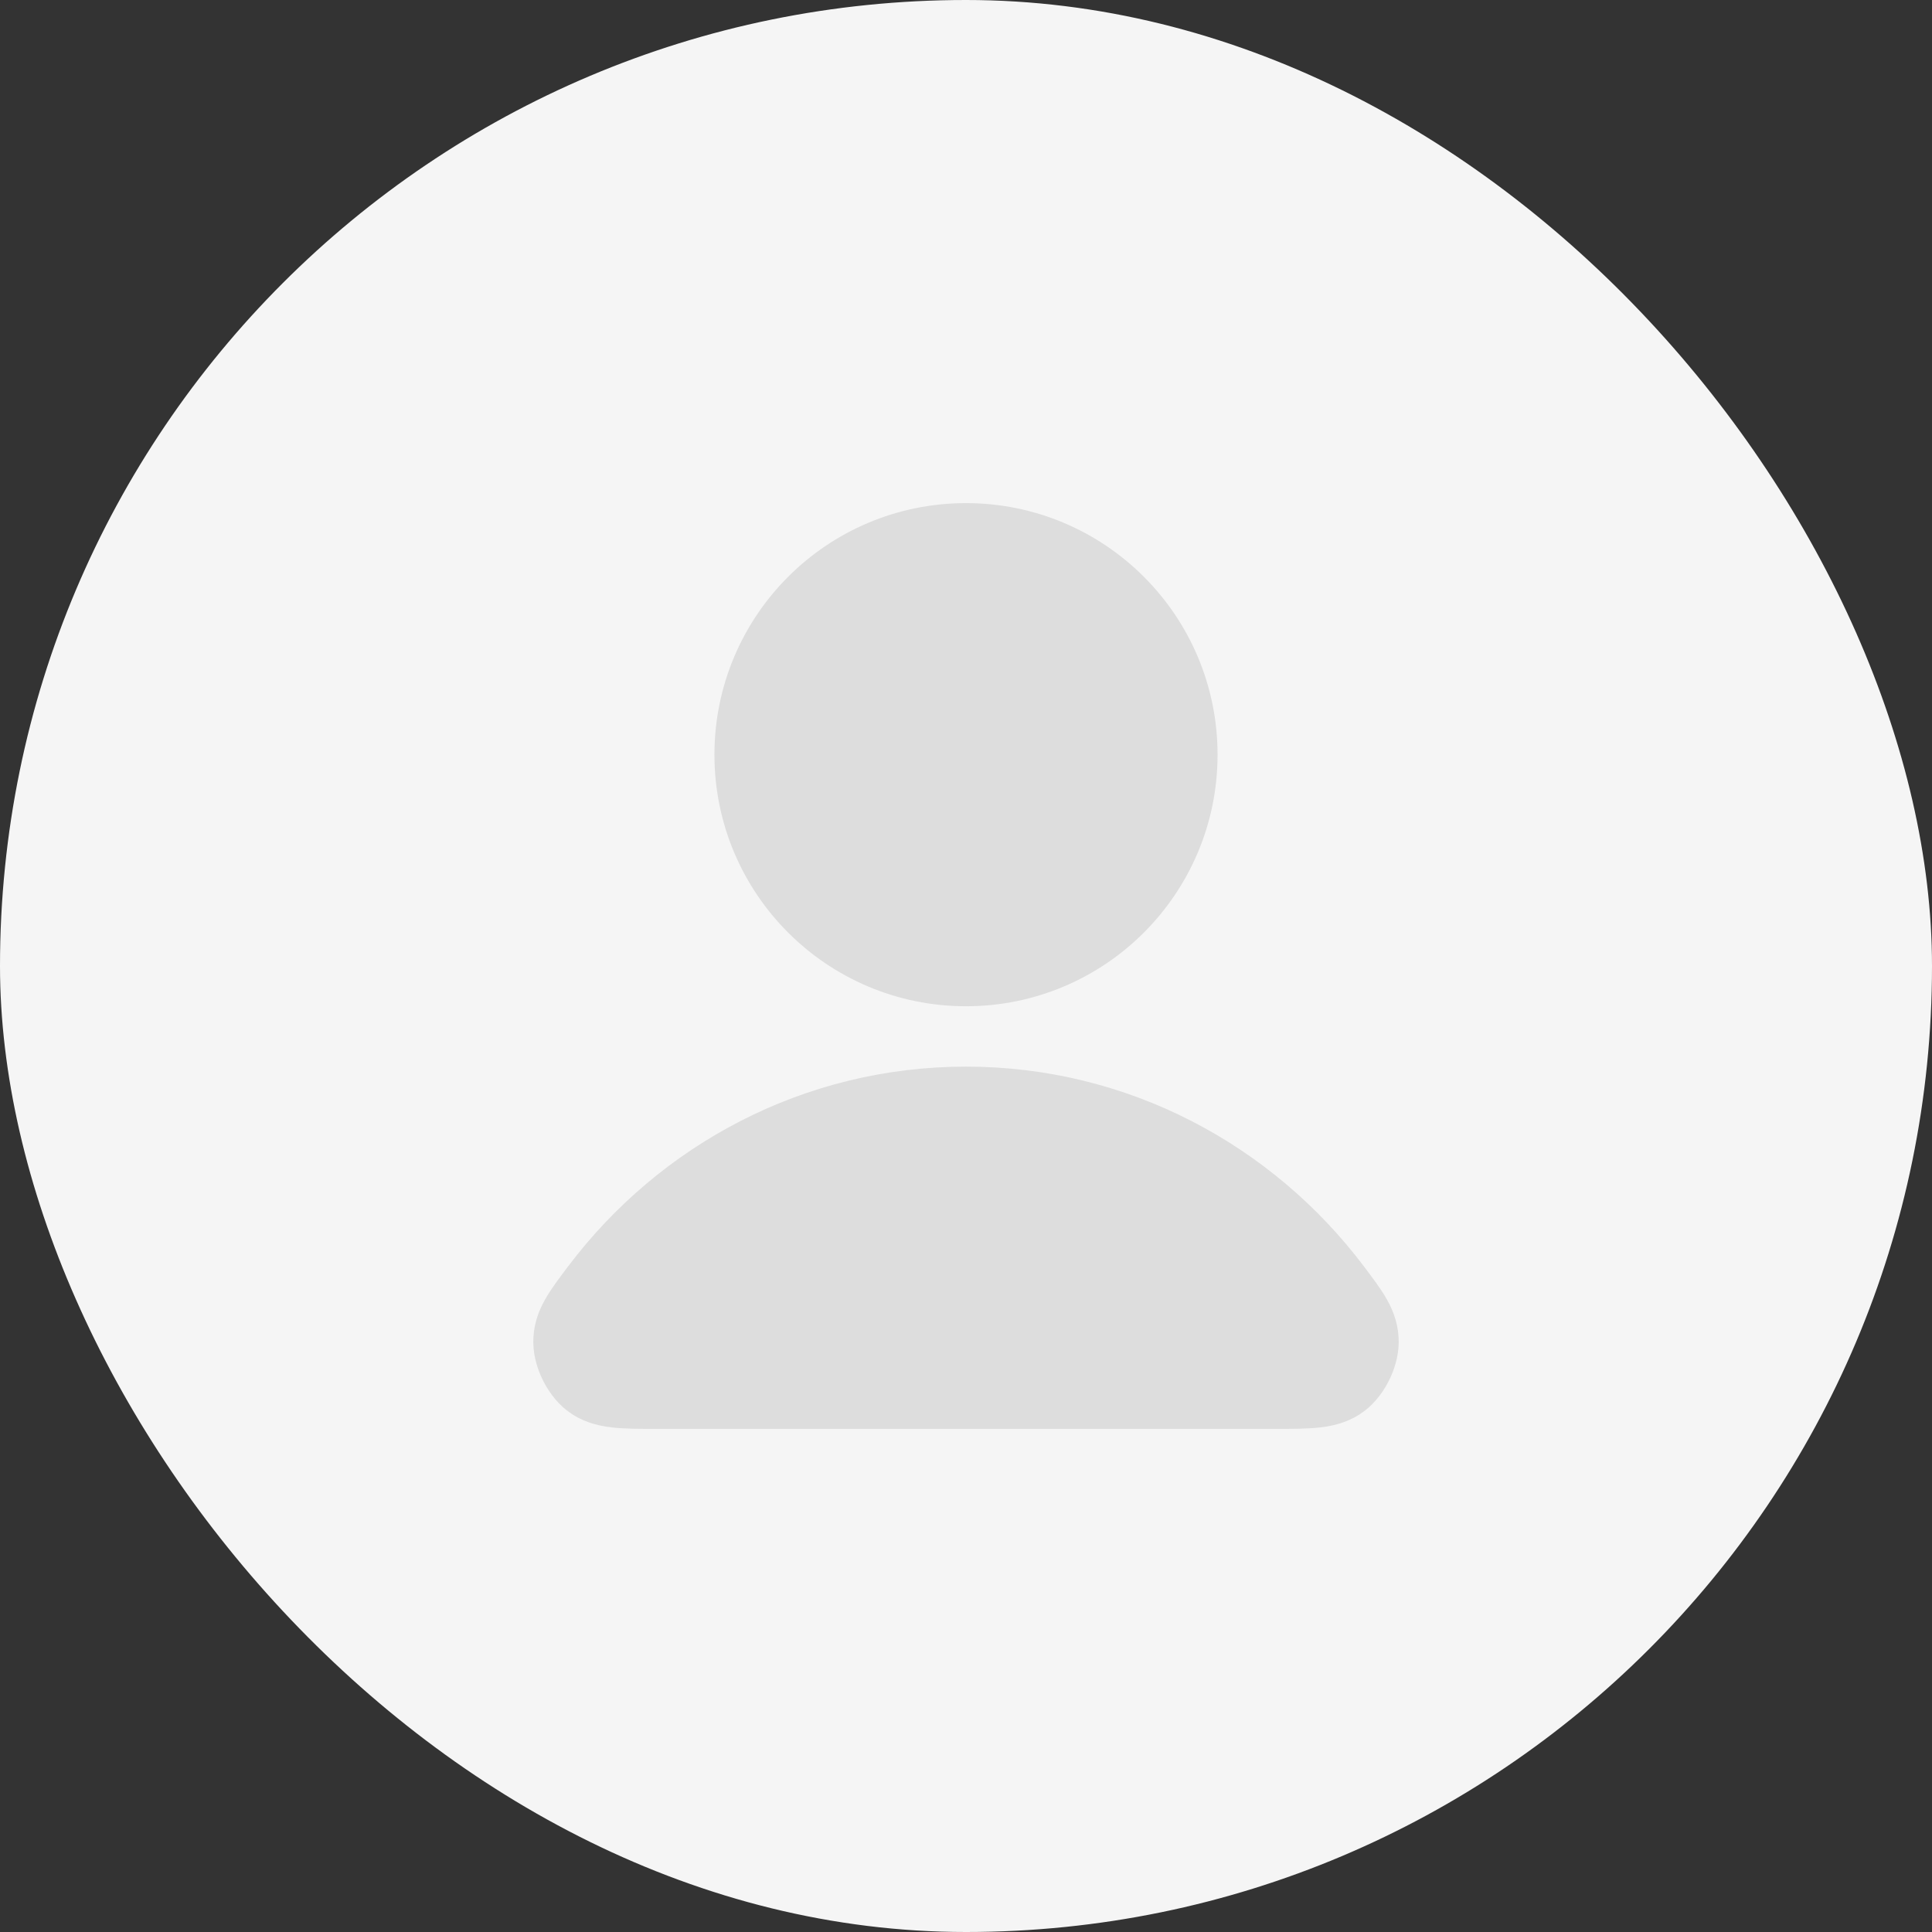 <svg width="24" height="24" viewBox="0 0 24 24" fill="none" xmlns="http://www.w3.org/2000/svg">
<rect x="0" y="0" width="24" height="24" fill="#333333" stroke="none"/>
<rect width="24" height="24" rx="12" fill="#F5F5F5"/>
<path d="M12 13.75C10.151 13.75 8.506 14.643 7.459 16.029C7.234 16.327 7.121 16.476 7.125 16.677C7.128 16.833 7.226 17.029 7.348 17.126C7.507 17.25 7.726 17.25 8.166 17.25H15.834C16.274 17.25 16.493 17.25 16.652 17.126C16.774 17.029 16.872 16.833 16.875 16.677C16.879 16.476 16.766 16.327 16.541 16.029C15.494 14.643 13.849 13.75 12 13.75Z" fill="#DDDDDD"/>
<path d="M12 12C13.45 12 14.625 10.825 14.625 9.375C14.625 7.925 13.45 6.75 12 6.75C10.55 6.75 9.375 7.925 9.375 9.375C9.375 10.825 10.55 12 12 12Z" fill="#DDDDDD"/>
<path d="M12 13.75C10.151 13.75 8.506 14.643 7.459 16.029C7.234 16.327 7.121 16.476 7.125 16.677C7.128 16.833 7.226 17.029 7.348 17.126C7.507 17.25 7.726 17.25 8.166 17.25H15.834C16.274 17.25 16.493 17.25 16.652 17.126C16.774 17.029 16.872 16.833 16.875 16.677C16.879 16.476 16.766 16.327 16.541 16.029C15.494 14.643 13.849 13.75 12 13.75Z" stroke="#DDDDDD" stroke-linecap="round" stroke-linejoin="round"/>
<path d="M12 12C13.45 12 14.625 10.825 14.625 9.375C14.625 7.925 13.45 6.75 12 6.75C10.55 6.75 9.375 7.925 9.375 9.375C9.375 10.825 10.55 12 12 12Z" stroke="#DDDDDD" stroke-linecap="round" stroke-linejoin="round"/>
</svg>
